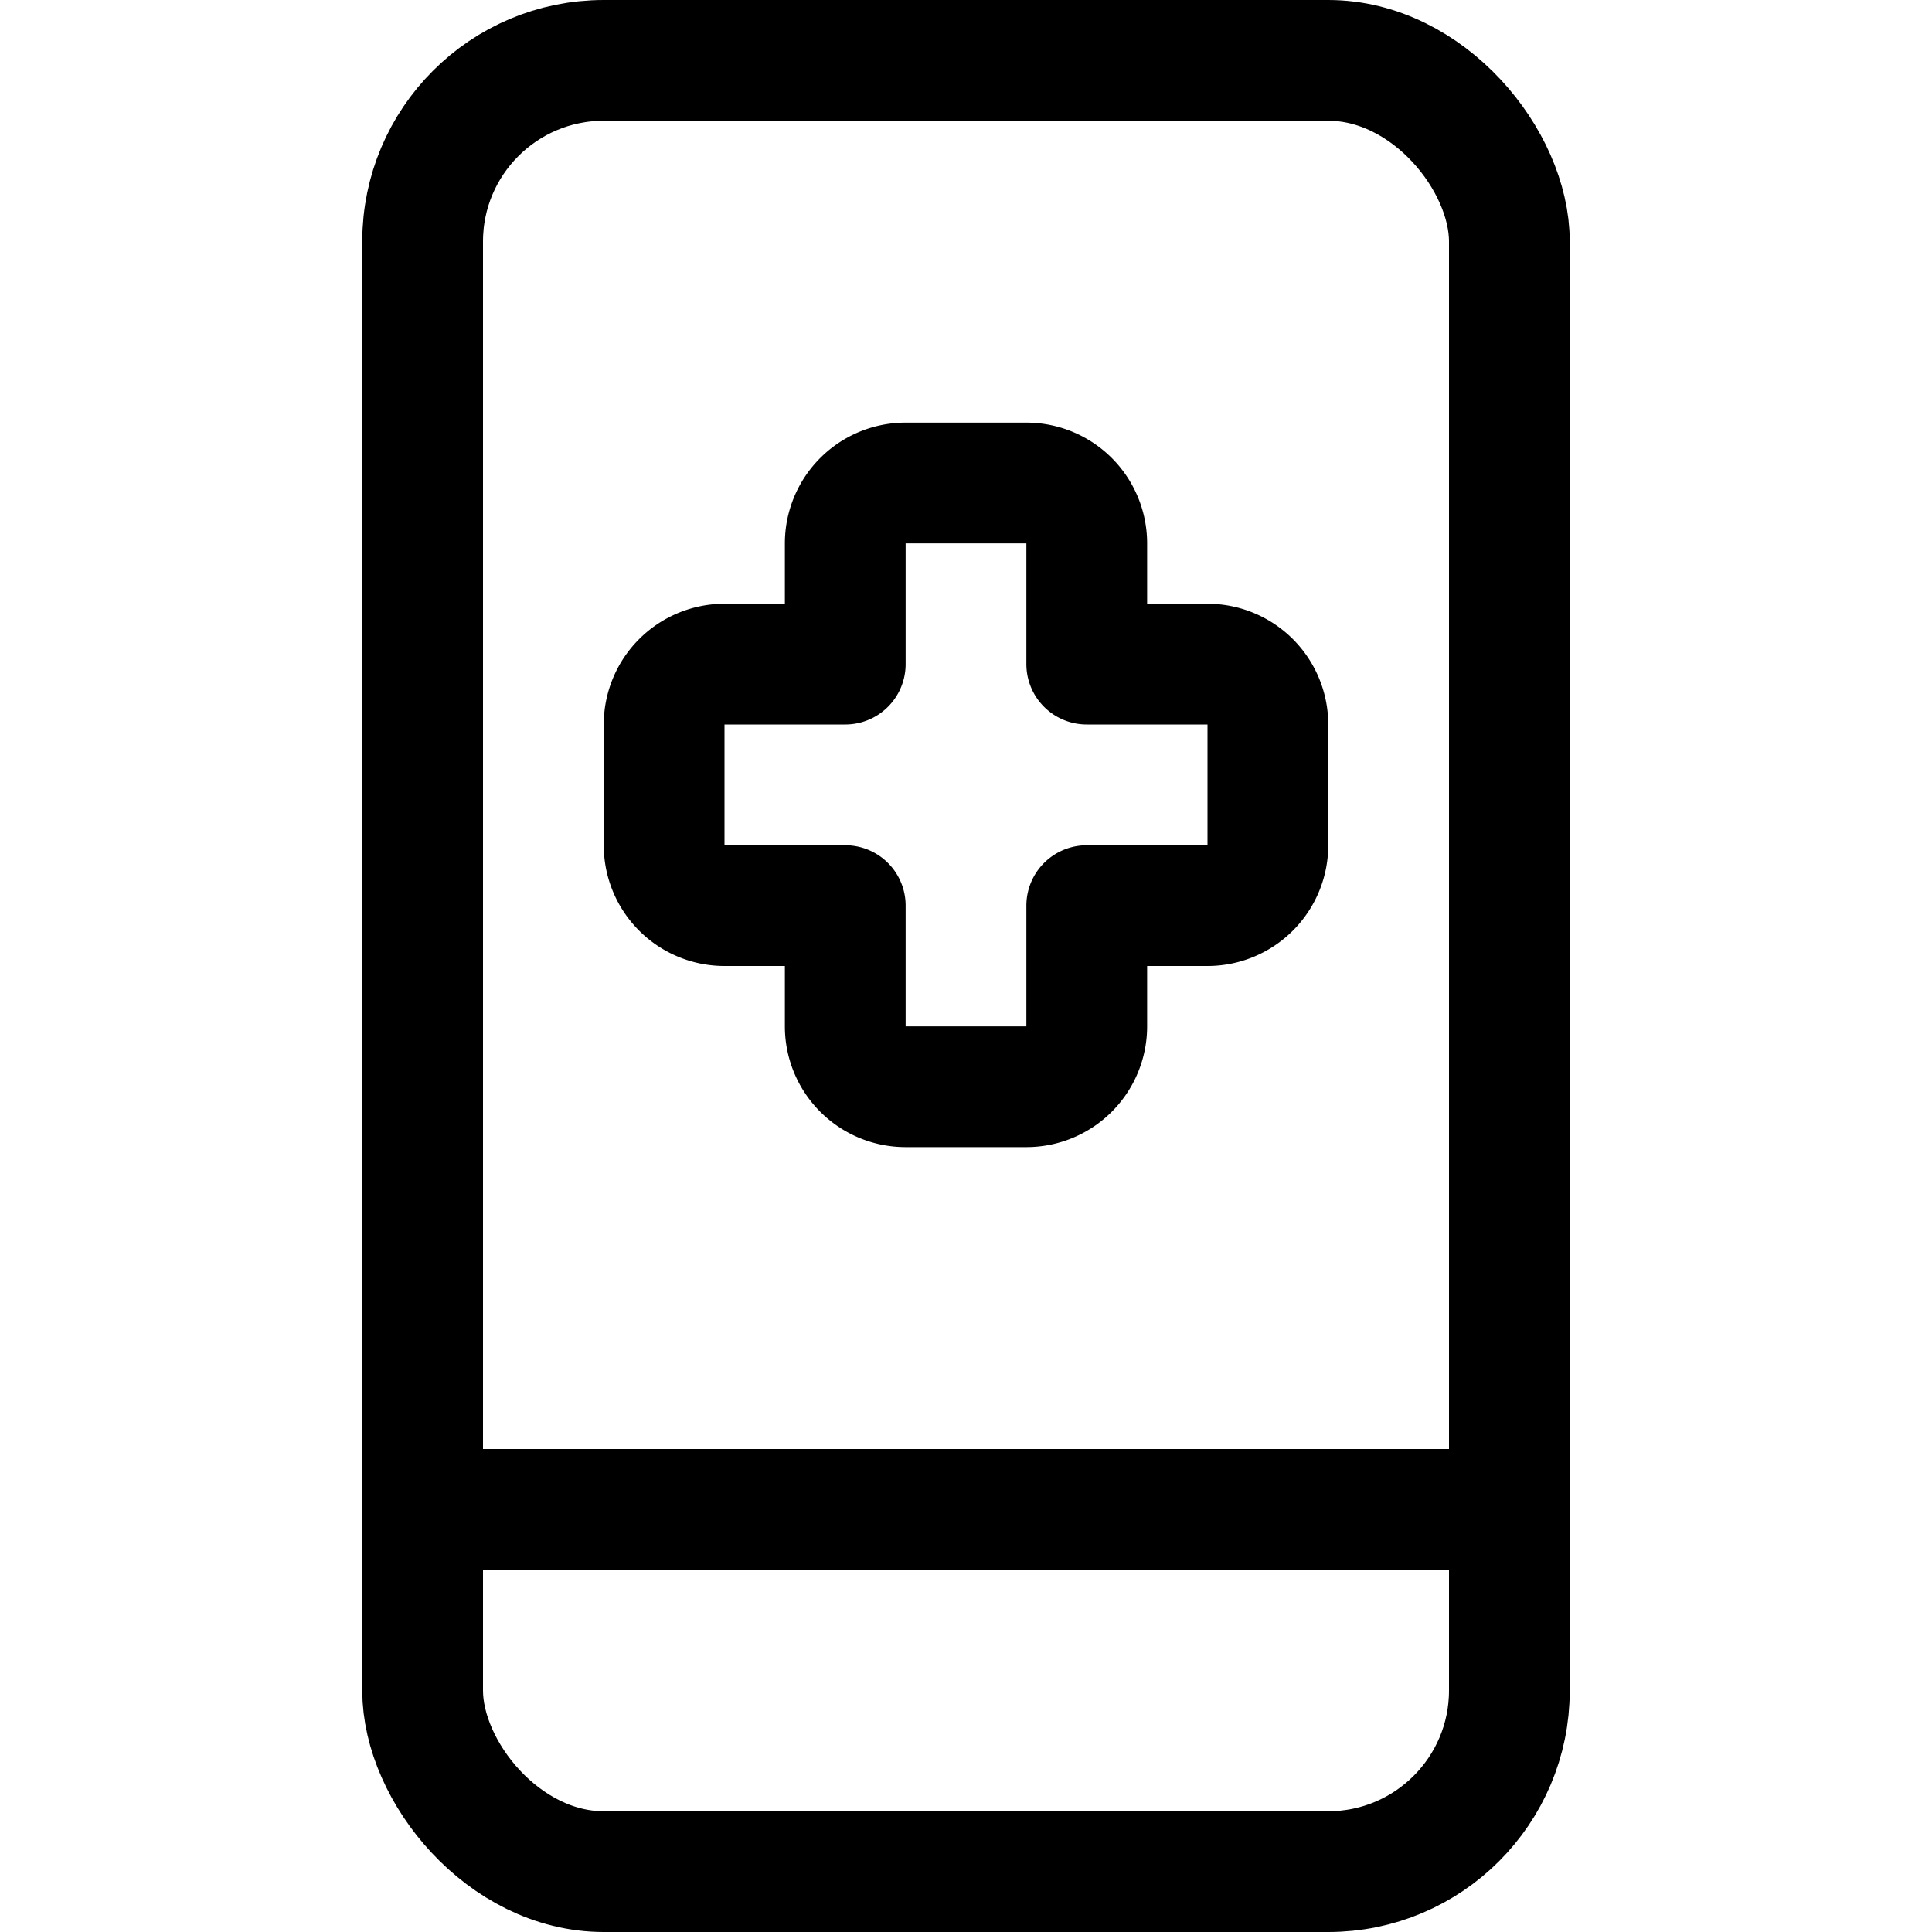 <svg xmlns="http://www.w3.org/2000/svg" id="Regular" width="24" height="24" viewBox="0 0 24 24"><defs><style>.cls-1{fill:none;stroke:#000;stroke-linecap:round;stroke-linejoin:round;stroke-width:1.5px}</style></defs><rect width="13.5" height="22.5" x="5.25" y=".75" class="cls-1" rx="2.25" ry="2.25"/><path d="M5.25 18.75h13.5m-3-9.75a.75.75 0 0 0-.75-.75h-1.5v-1.5a.75.75 0 0 0-.75-.75h-1.5a.75.75 0 0 0-.75.75v1.5H9a.75.75 0 0 0-.75.75v1.5a.75.75 0 0 0 .75.75h1.5v1.5a.75.75 0 0 0 .75.75h1.5a.75.75 0 0 0 .75-.75v-1.5H15a.75.75 0 0 0 .75-.75z" class="cls-1"/></svg>